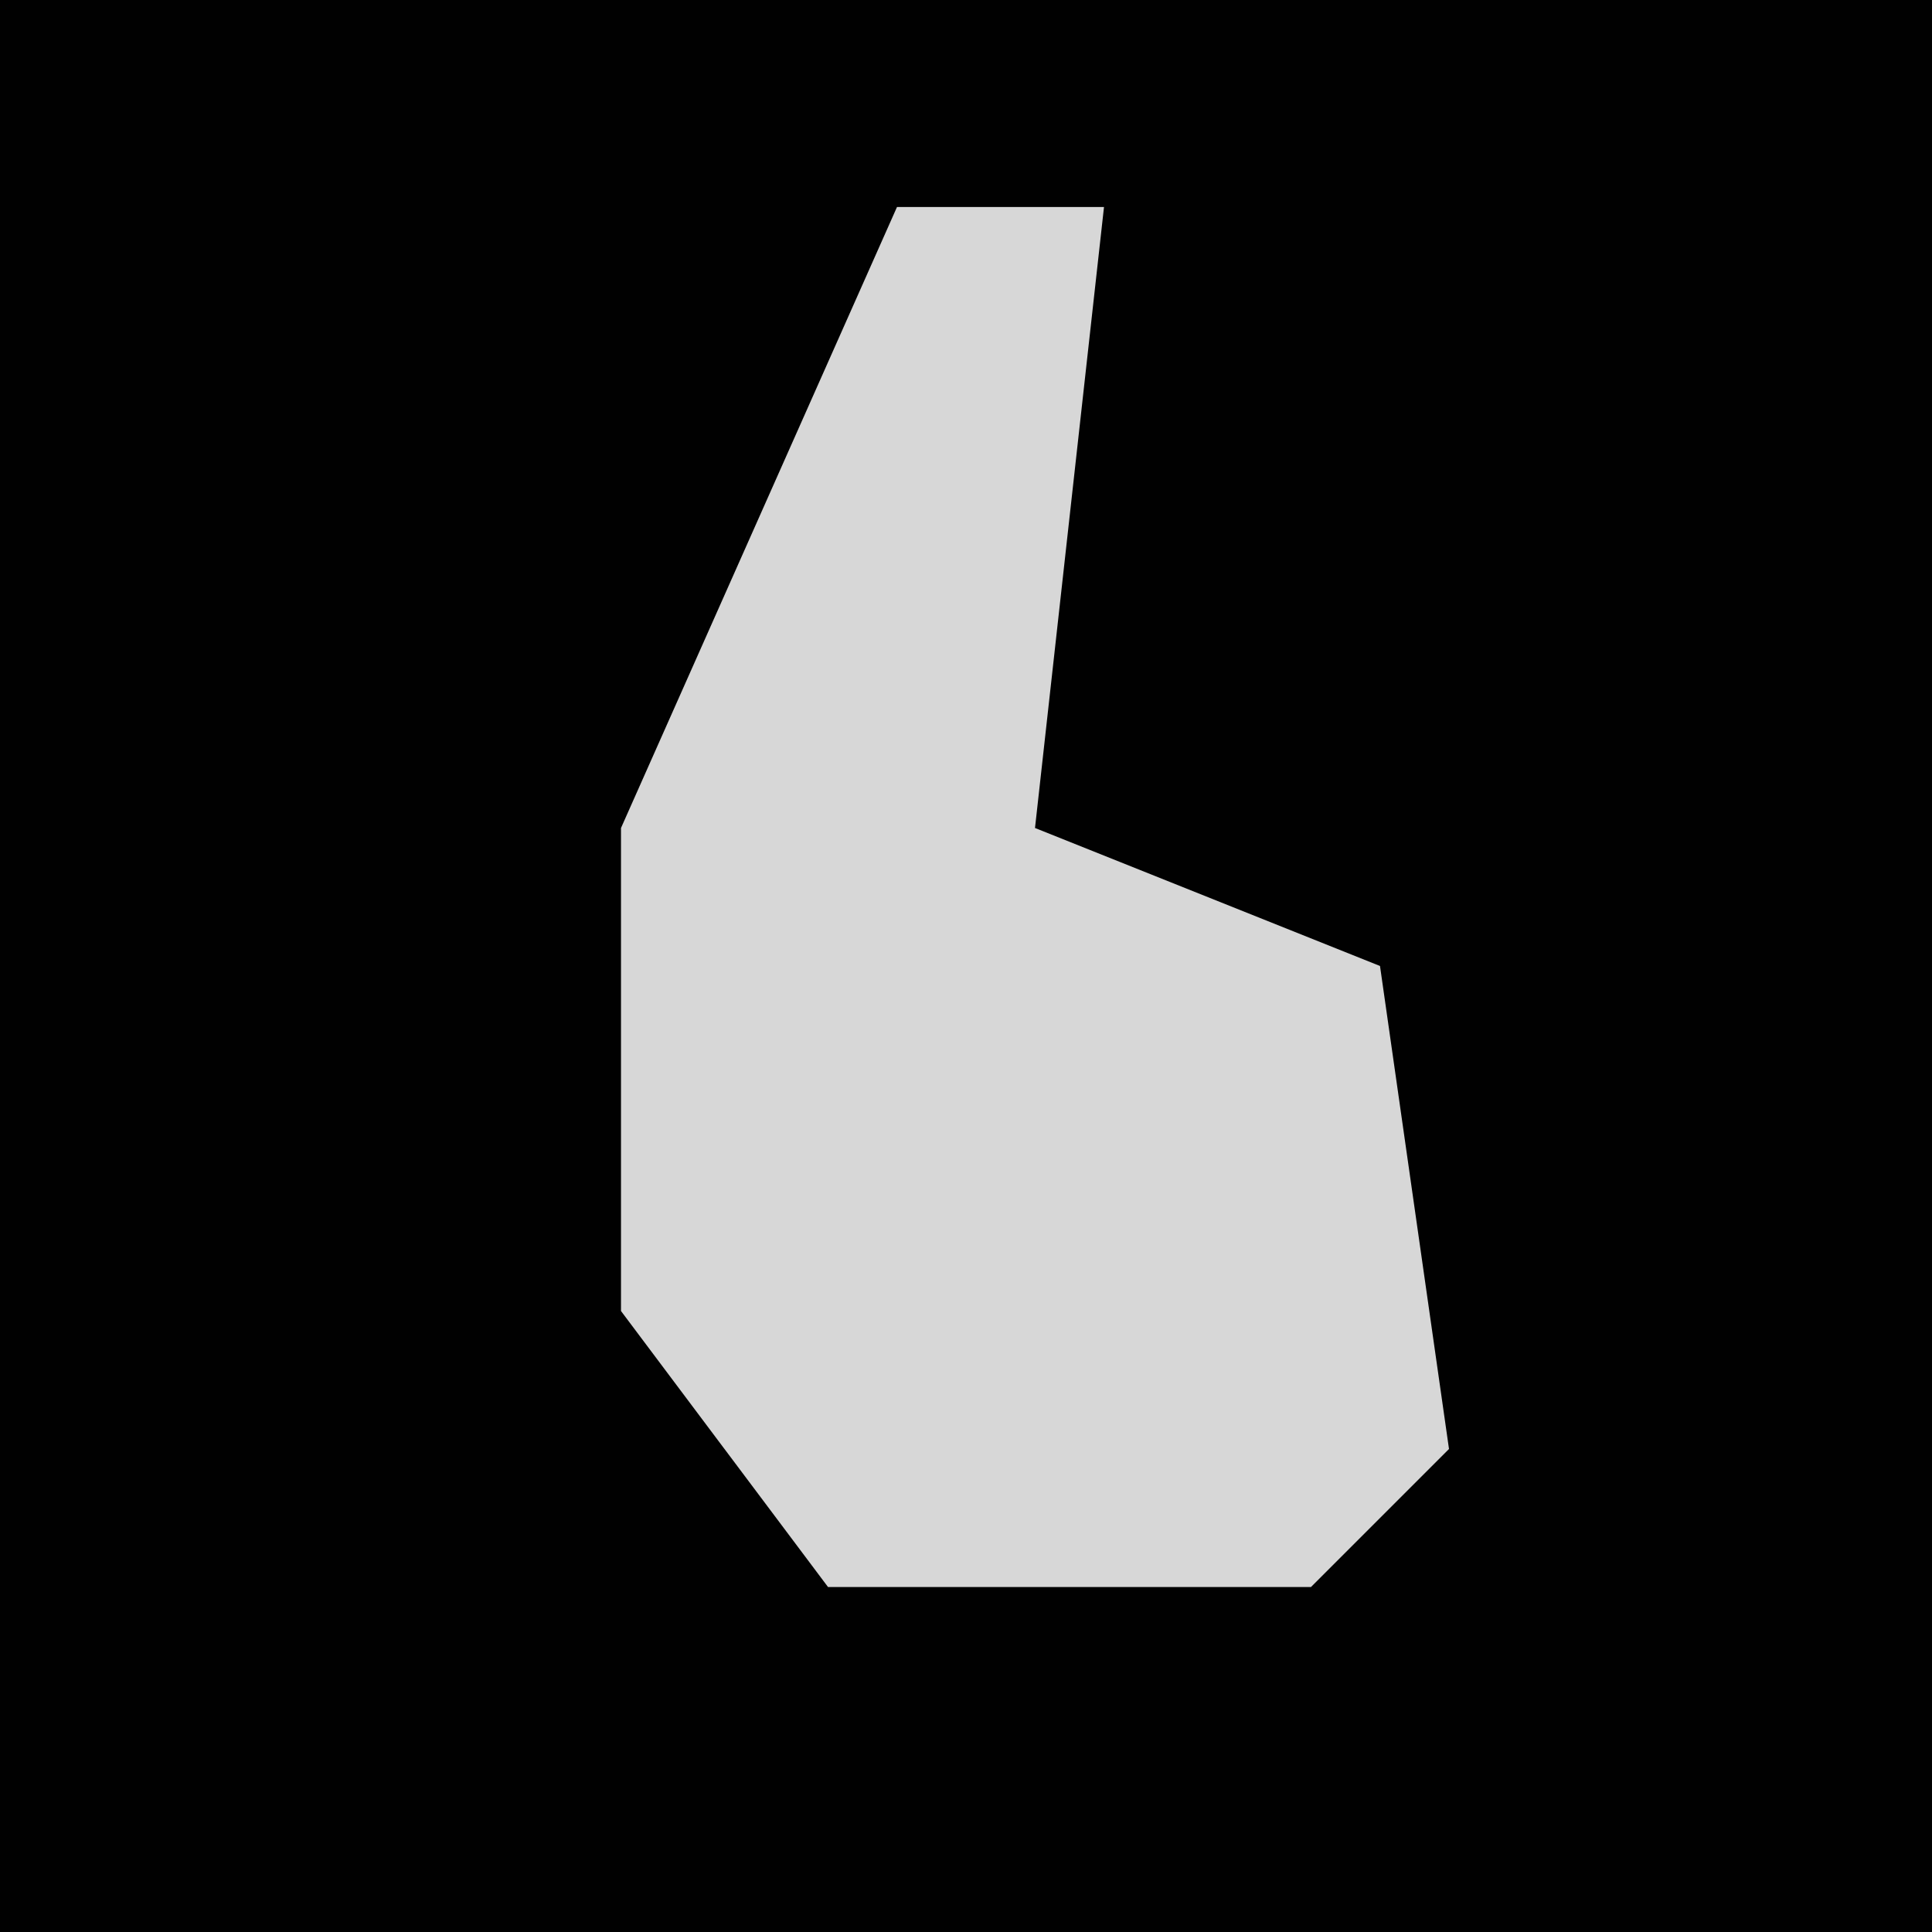 <?xml version="1.0" encoding="UTF-8"?>
<svg version="1.1" xmlns="http://www.w3.org/2000/svg" width="28" height="28">
<path d="M0,0 L28,0 L28,28 L0,28 Z " fill="#010101" transform="translate(0,0)"/>
<path d="M0,0 L3,0 L2,9 L7,11 L8,18 L6,20 L-1,20 L-4,16 L-4,9 Z " fill="#D7D7D7" transform="translate(13,3)"/>
</svg>
